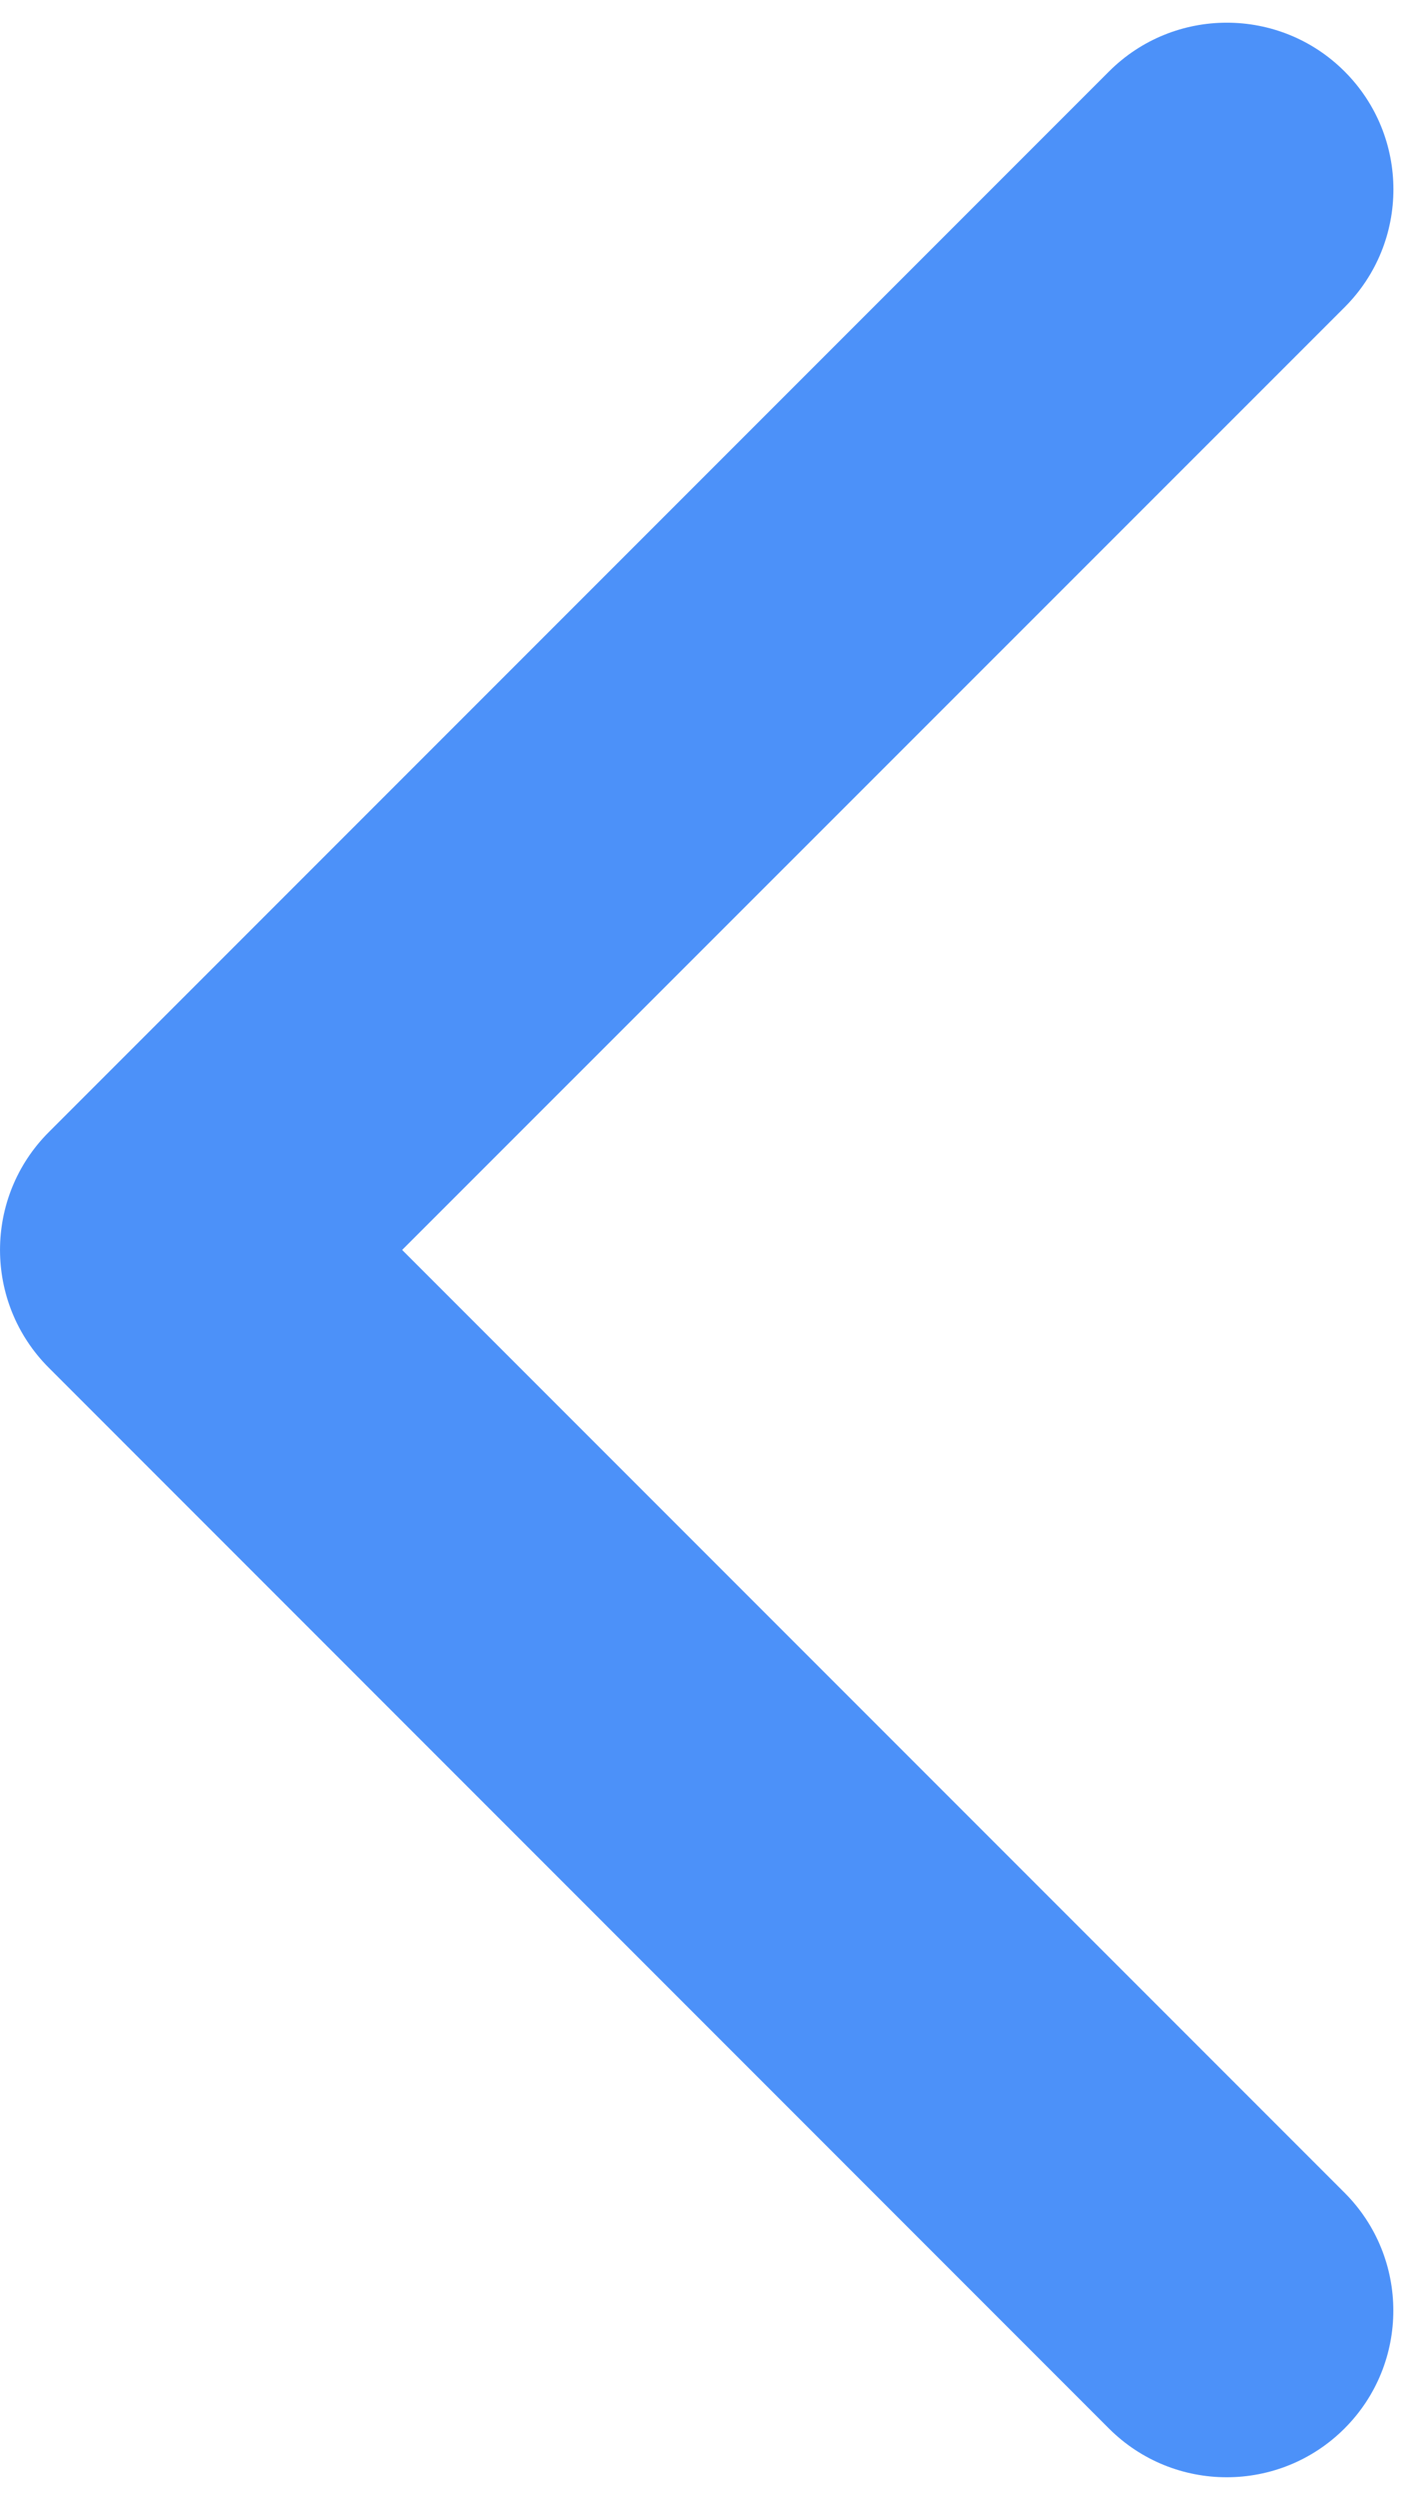 <svg width="17" height="30" viewBox="0 0 17 30" fill="none" xmlns="http://www.w3.org/2000/svg">
<path d="M0.586 16.414C-0.195 15.633 -0.195 14.367 0.586 13.586L13.314 0.858C14.095 0.077 15.362 0.077 16.143 0.858C16.924 1.639 16.924 2.906 16.143 3.687L4.828 15L16.142 26.314C16.923 27.095 16.923 28.362 16.142 29.143C15.361 29.924 14.094 29.924 13.313 29.143L0.586 16.414ZM3.927 17L2 17L2 13L3.927 13L3.927 17Z" fill="#4C91F9"/>
</svg>
